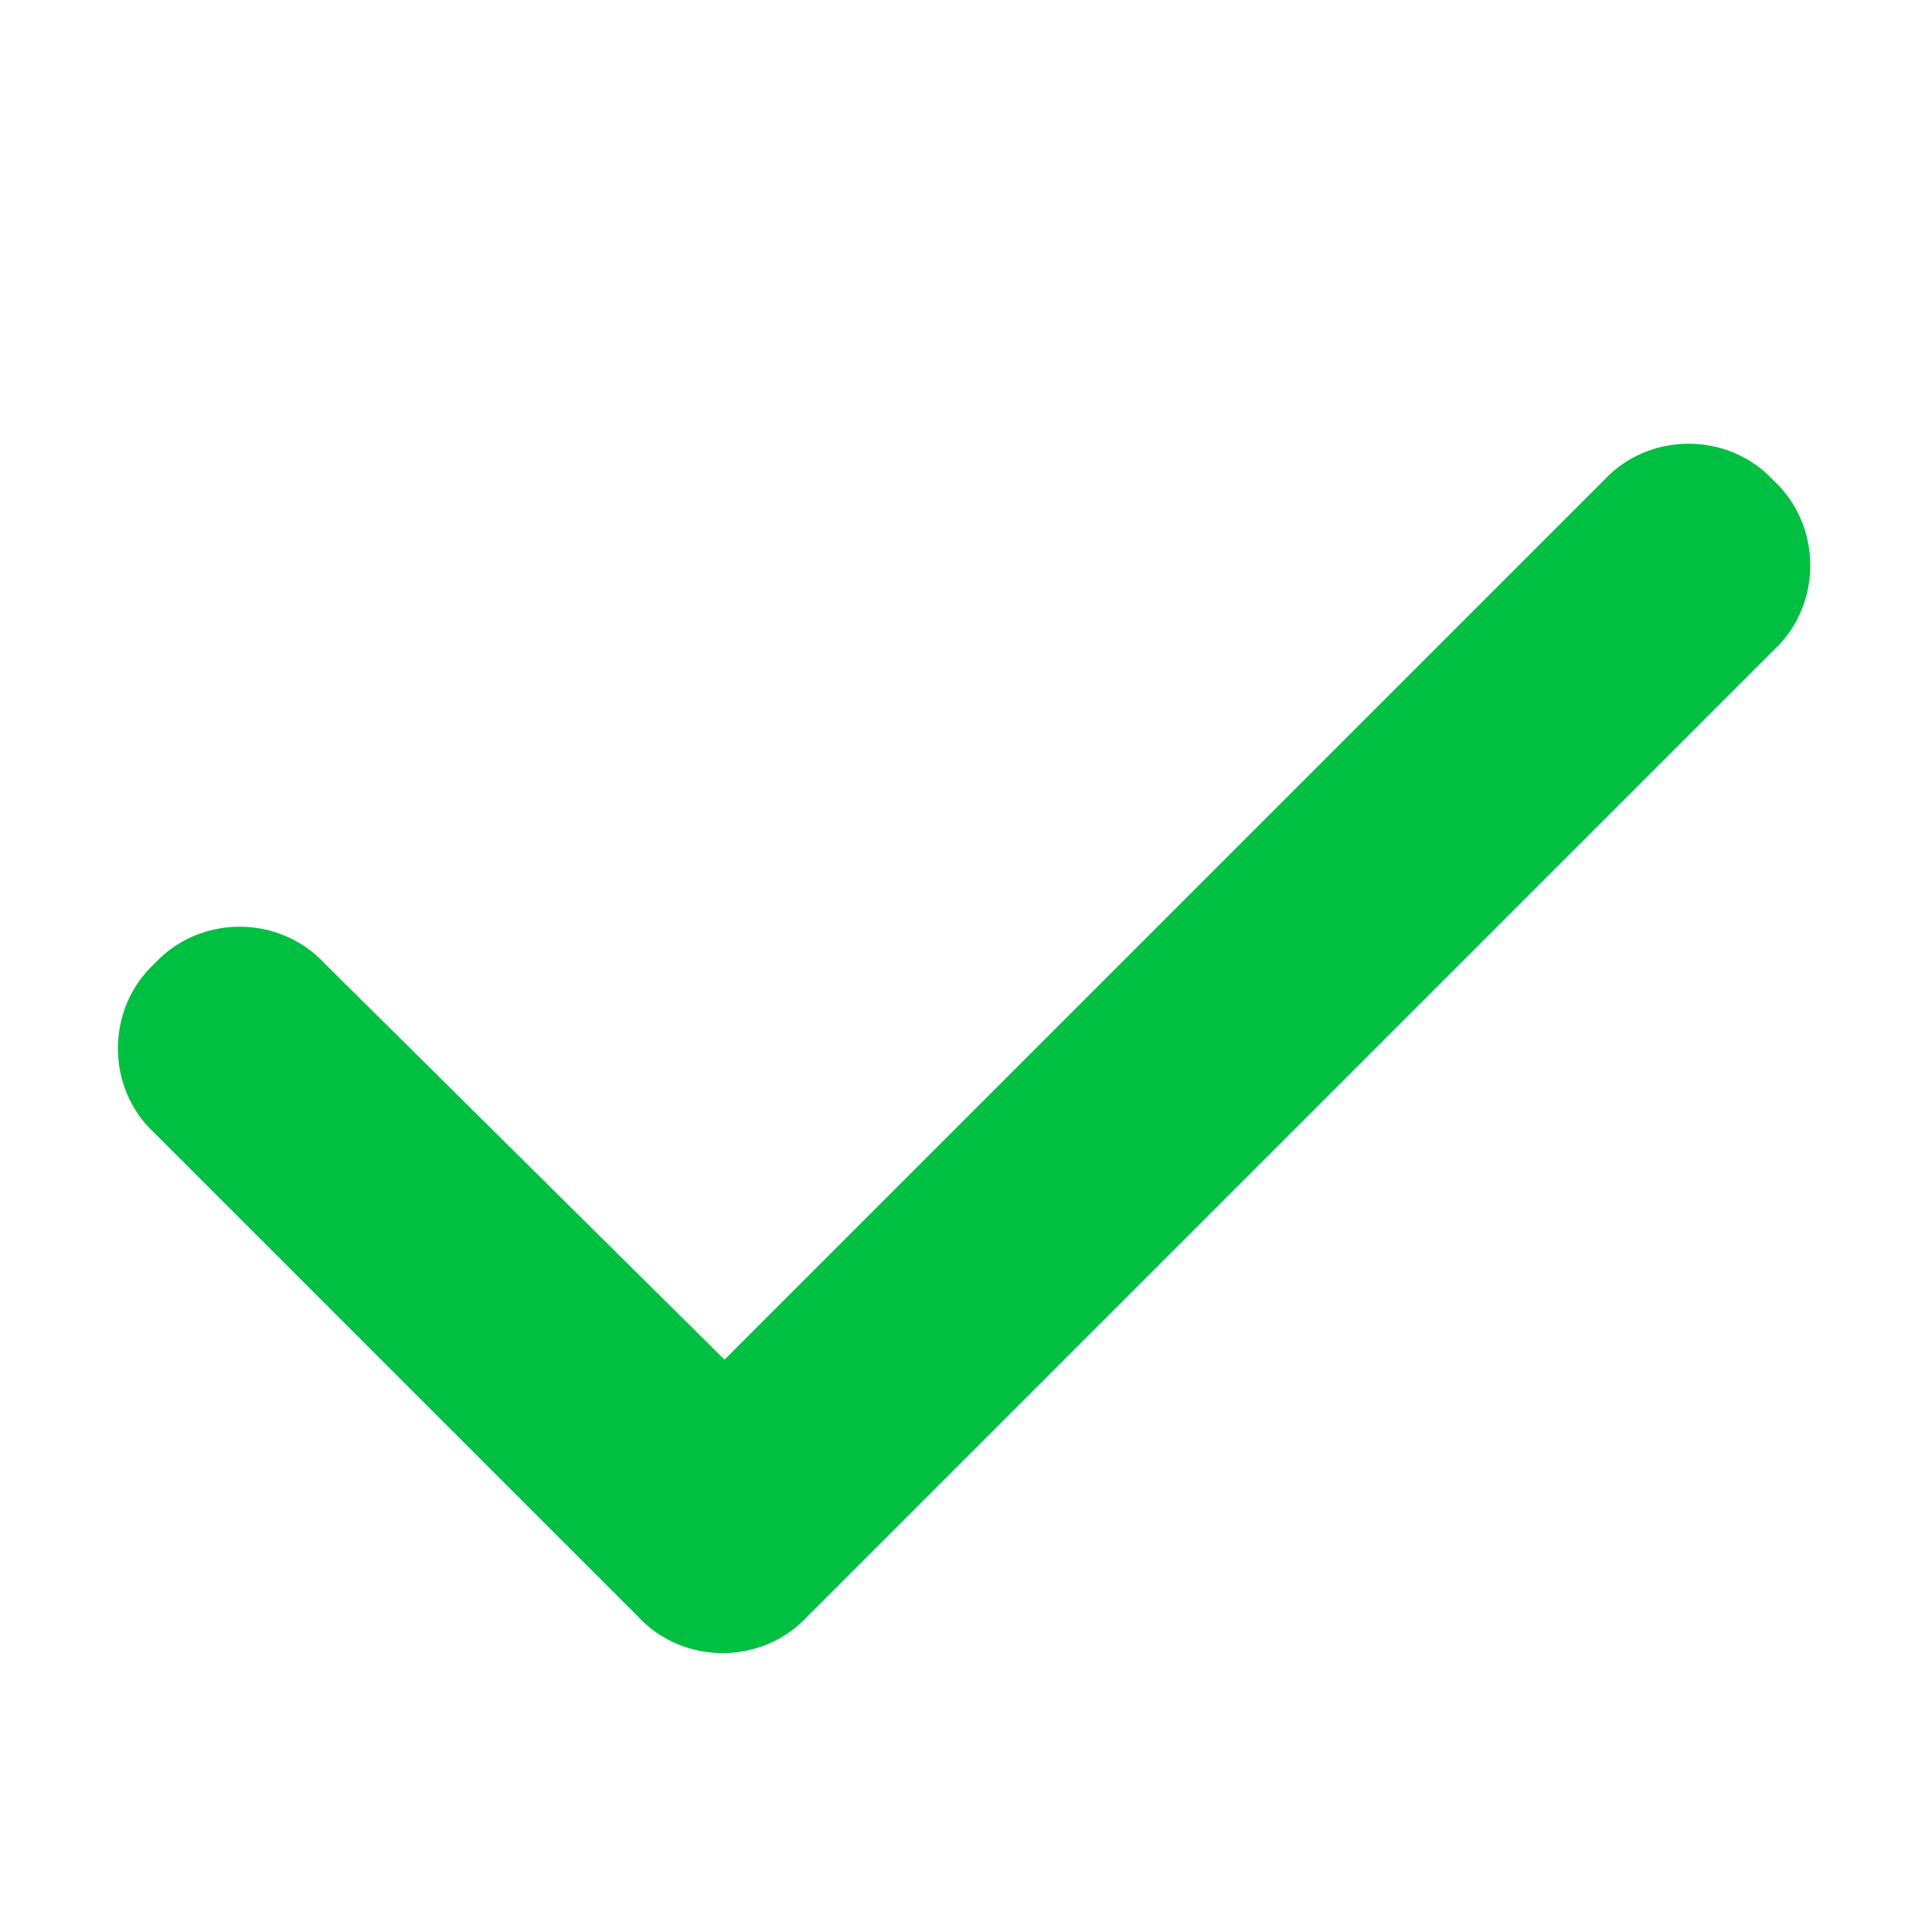 <svg width="12" height="12" viewBox="0 0 12 12" fill="none" xmlns="http://www.w3.org/2000/svg">
<path d="M11.016 2.984C11.32 3.266 11.32 3.758 11.016 4.039L5.016 10.039C4.734 10.344 4.242 10.344 3.961 10.039L0.961 7.039C0.656 6.758 0.656 6.266 0.961 5.984C1.242 5.68 1.734 5.68 2.016 5.984L4.5 8.445L9.961 2.984C10.242 2.68 10.734 2.68 11.016 2.984Z" fill="#00C041"/>
</svg>
